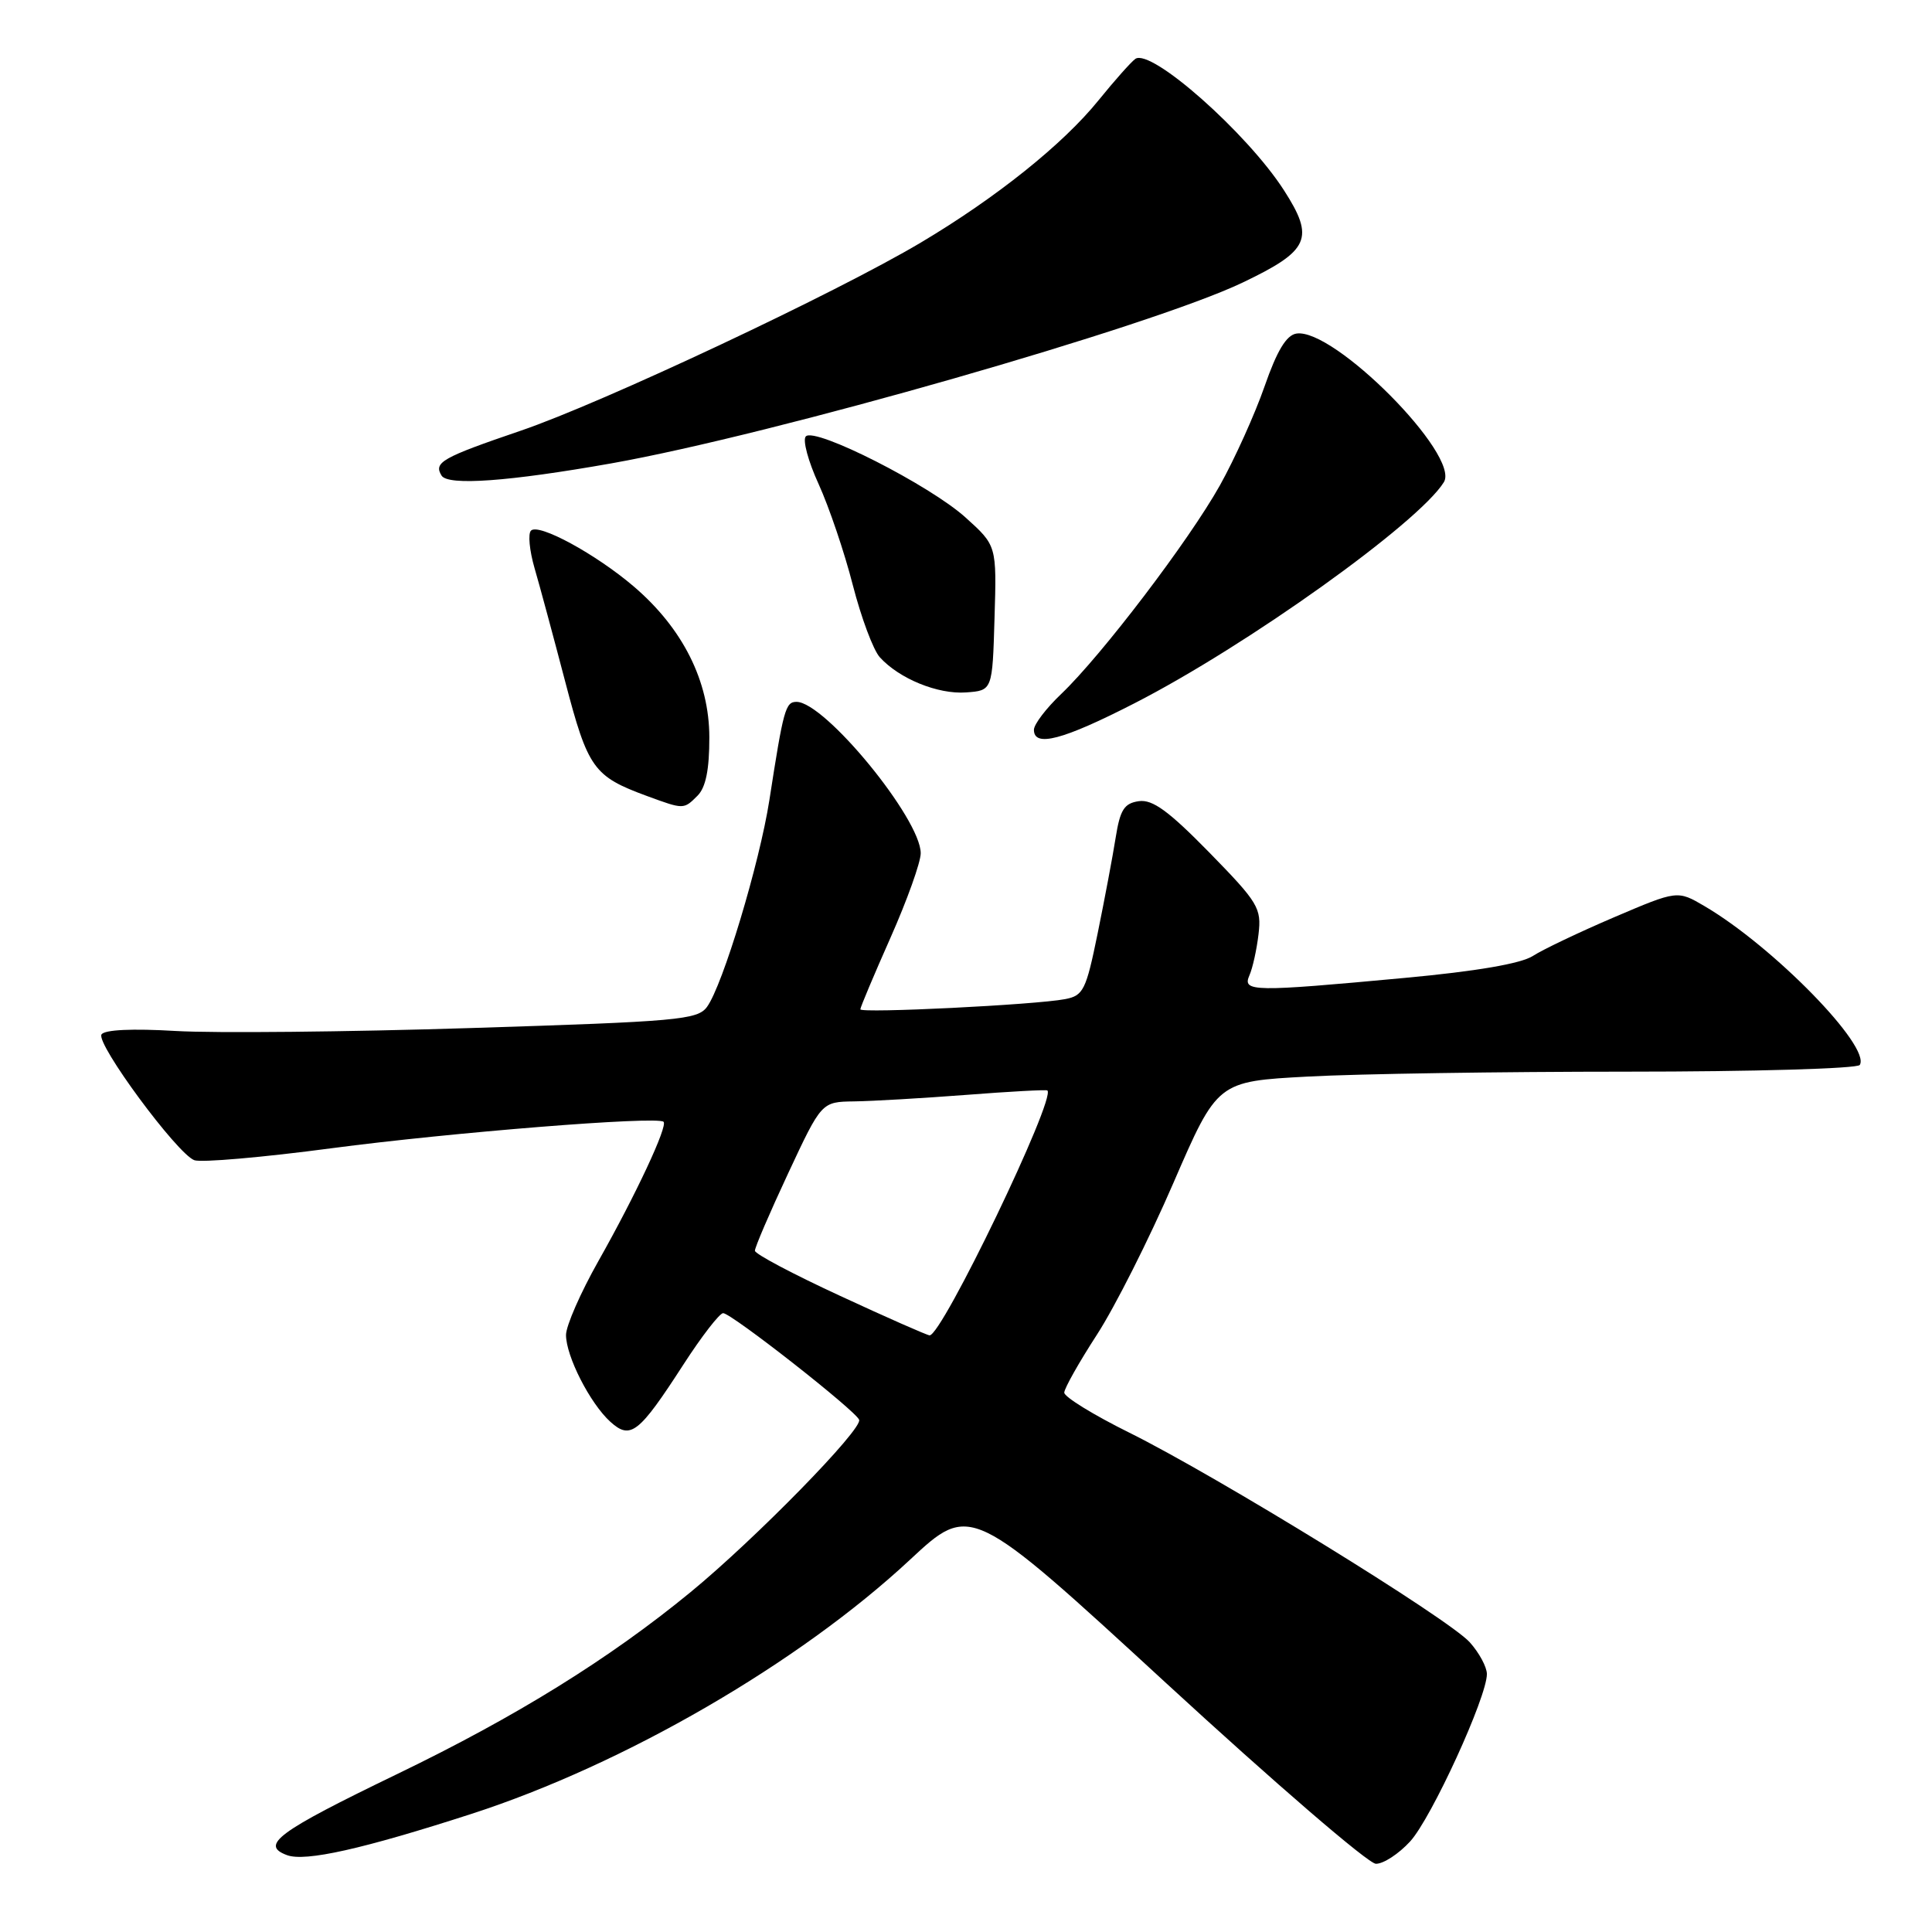 <?xml version="1.0" encoding="UTF-8" standalone="no"?>
<!DOCTYPE svg PUBLIC "-//W3C//DTD SVG 1.1//EN" "http://www.w3.org/Graphics/SVG/1.1/DTD/svg11.dtd" >
<svg xmlns="http://www.w3.org/2000/svg" xmlns:xlink="http://www.w3.org/1999/xlink" version="1.1" viewBox="0 0 256 256">
 <g >
 <path fill="currentColor"
d=" M 62.50 240.34 C 82.70 233.80 105.86 220.38 120.56 206.69 C 128.61 199.19 128.61 199.19 154.56 223.06 C 168.83 236.19 181.31 246.95 182.31 246.96 C 183.30 246.98 185.34 245.65 186.85 244.00 C 189.68 240.91 197.05 224.81 197.02 221.81 C 197.01 220.87 195.99 218.99 194.75 217.61 C 191.95 214.49 161.26 195.60 149.63 189.83 C 144.88 187.48 141.01 185.09 141.02 184.53 C 141.03 183.96 142.98 180.51 145.35 176.85 C 147.72 173.20 152.28 164.15 155.48 156.75 C 161.31 143.29 161.31 143.29 173.31 142.65 C 179.91 142.29 198.94 142.00 215.60 142.00 C 232.25 142.00 246.13 141.60 246.43 141.11 C 247.93 138.68 234.98 125.43 225.88 120.08 C 222.27 117.96 222.27 117.96 213.88 121.54 C 209.27 123.51 204.43 125.82 203.11 126.67 C 201.56 127.68 195.63 128.70 186.11 129.58 C 166.00 131.45 164.60 131.43 165.55 129.25 C 165.98 128.29 166.52 125.83 166.76 123.79 C 167.17 120.33 166.74 119.61 160.23 112.95 C 154.85 107.46 152.72 105.90 150.90 106.16 C 148.96 106.44 148.42 107.29 147.83 111.00 C 147.44 113.47 146.36 119.19 145.44 123.70 C 143.91 131.20 143.55 131.93 141.13 132.39 C 137.18 133.15 114.00 134.29 114.00 133.74 C 114.00 133.47 115.80 129.20 118.00 124.24 C 120.20 119.28 122.00 114.25 122.00 113.06 C 122.00 108.50 109.29 93.00 105.54 93.00 C 104.08 93.00 103.81 93.99 101.95 106.00 C 100.64 114.41 95.77 130.56 93.68 133.42 C 92.43 135.13 89.84 135.36 62.41 136.22 C 45.96 136.74 28.36 136.91 23.29 136.61 C 17.53 136.27 13.85 136.44 13.45 137.07 C 12.70 138.29 23.44 152.85 25.74 153.73 C 26.63 154.07 34.81 153.36 43.92 152.15 C 59.82 150.05 87.04 147.87 87.92 148.64 C 88.53 149.17 84.25 158.32 79.29 167.10 C 76.93 171.28 75.00 175.68 75.00 176.89 C 75.00 179.71 78.19 185.96 80.87 188.39 C 83.55 190.81 84.64 189.96 90.55 180.82 C 92.97 177.07 95.35 174.00 95.82 174.00 C 96.91 174.00 113.39 186.92 113.84 188.13 C 114.31 189.38 100.06 203.94 91.50 210.97 C 80.76 219.79 68.38 227.47 52.59 235.09 C 36.78 242.73 34.41 244.48 38.04 245.82 C 40.46 246.71 48.06 245.01 62.50 240.34 Z  M 92.43 105.43 C 93.52 104.34 94.00 101.97 93.99 97.68 C 93.98 90.26 90.48 83.28 84.00 77.73 C 78.97 73.43 71.37 69.29 70.36 70.31 C 69.94 70.72 70.16 72.96 70.83 75.28 C 71.51 77.60 73.33 84.36 74.89 90.31 C 77.91 101.85 78.64 102.87 85.74 105.48 C 90.62 107.27 90.59 107.27 92.43 105.43 Z  M 150.32 93.19 C 165.23 85.56 187.97 69.30 191.32 63.89 C 193.52 60.33 176.73 43.42 171.78 44.20 C 170.45 44.41 169.21 46.46 167.56 51.20 C 166.28 54.88 163.61 60.79 161.64 64.32 C 157.54 71.64 145.99 86.82 140.62 91.95 C 138.63 93.84 137.00 95.98 137.00 96.70 C 137.00 99.06 140.82 98.06 150.32 93.19 Z  M 131.78 81.90 C 132.07 72.29 132.07 72.29 127.94 68.57 C 123.22 64.30 108.02 56.58 106.78 57.82 C 106.32 58.28 107.09 61.13 108.48 64.16 C 109.86 67.20 111.90 73.21 113.00 77.52 C 114.11 81.83 115.71 86.13 116.58 87.09 C 119.15 89.93 124.27 92.02 128.00 91.75 C 131.50 91.50 131.50 91.50 131.78 81.90 Z  M 81.00 61.40 C 102.42 57.60 152.58 43.23 164.68 37.43 C 173.52 33.20 174.24 31.60 170.13 25.21 C 165.25 17.62 152.52 6.36 150.44 7.80 C 149.89 8.19 147.70 10.65 145.57 13.28 C 140.87 19.10 132.02 26.19 122.00 32.15 C 110.79 38.82 79.81 53.39 69.00 57.07 C 58.54 60.64 57.43 61.27 58.51 63.02 C 59.36 64.39 67.43 63.80 81.00 61.40 Z  M 111.28 171.69 C 105.11 168.84 100.04 166.16 100.03 165.73 C 100.01 165.31 101.99 160.70 104.43 155.48 C 108.86 146.00 108.86 146.00 113.18 145.94 C 115.56 145.91 122.22 145.52 128.00 145.08 C 133.78 144.63 138.62 144.37 138.78 144.49 C 139.98 145.48 124.78 177.08 123.17 176.94 C 122.80 176.91 117.45 174.55 111.28 171.69 Z "/>
</g>
</svg>